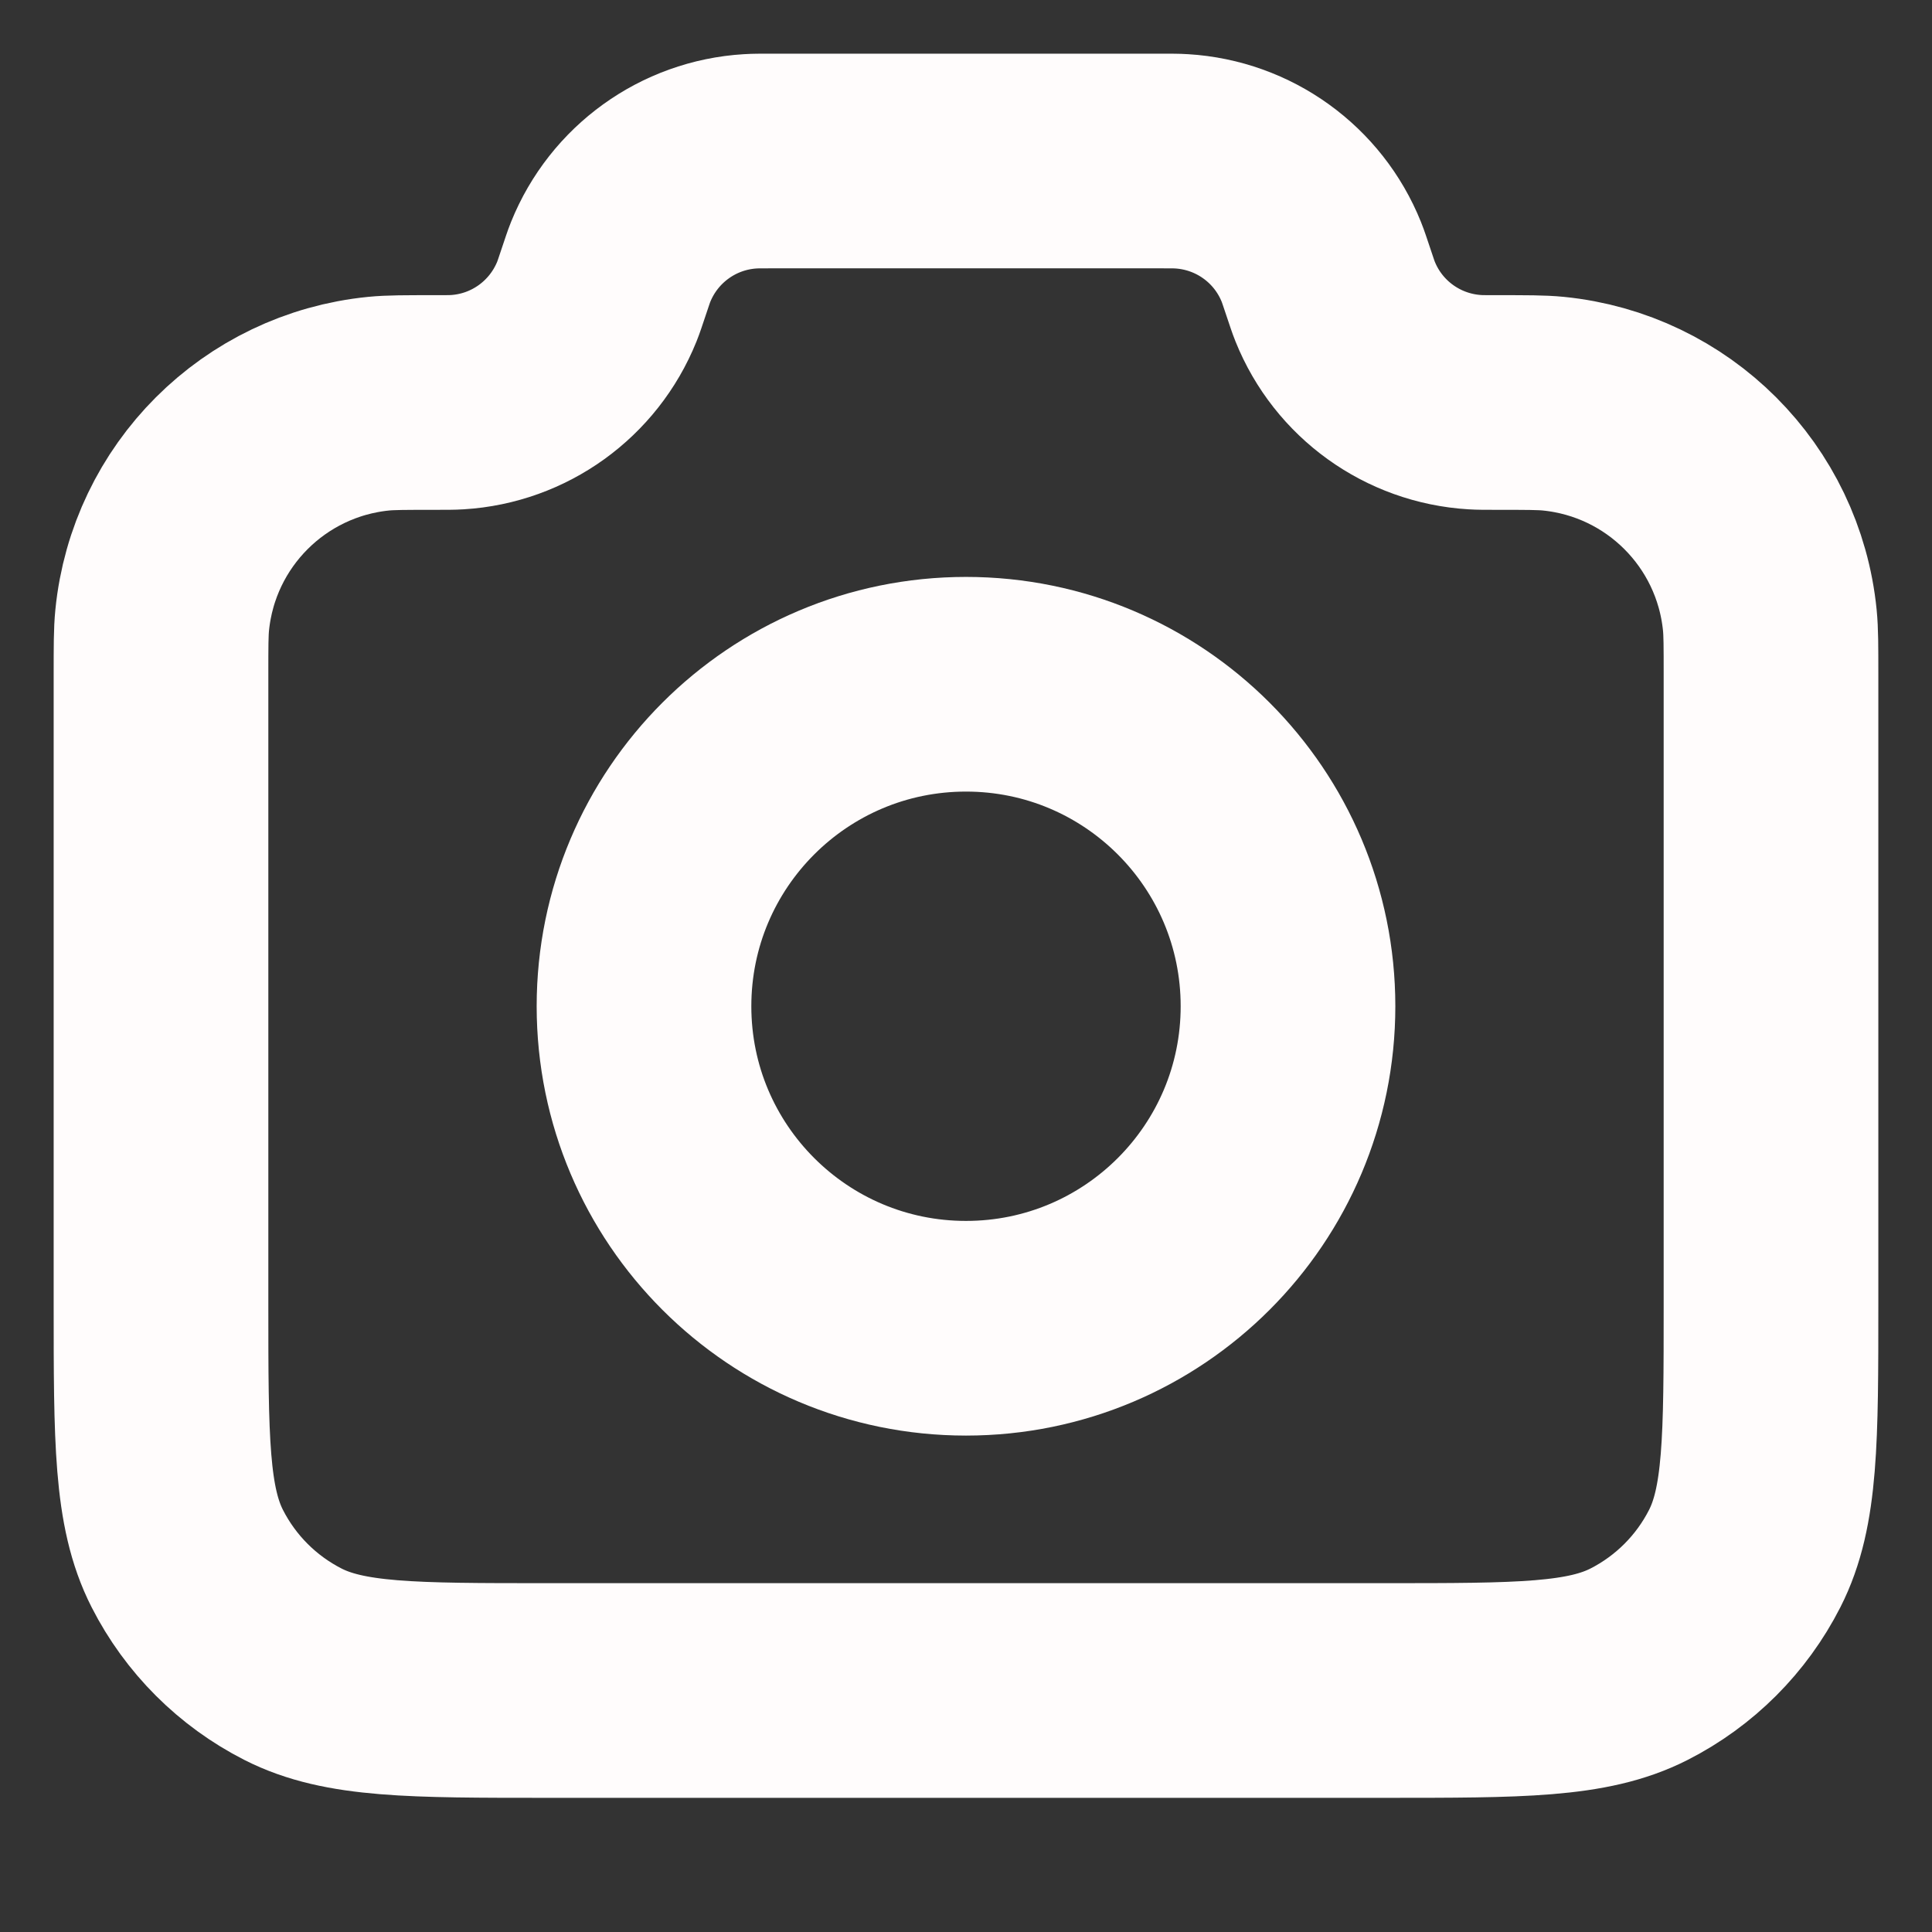 <svg width="18" height="18" viewBox="0 0 18 18" fill="none" xmlns="http://www.w3.org/2000/svg">
<rect x="0" y="0" width="18" height="18" fill="#333333" stroke="none"/>
<path d="M1.5 6.283C1.5 6.02 1.5 5.889 1.511 5.778C1.617 4.711 2.461 3.867 3.528 3.761C3.639 3.75 3.777 3.75 4.054 3.75C4.161 3.75 4.214 3.75 4.26 3.747C4.838 3.712 5.344 3.347 5.561 2.809C5.578 2.767 5.593 2.72 5.625 2.625C5.657 2.53 5.672 2.483 5.689 2.441C5.906 1.903 6.412 1.538 6.99 1.503C7.036 1.5 7.086 1.5 7.186 1.5H10.814C10.914 1.5 10.964 1.5 11.009 1.503C11.588 1.538 12.095 1.903 12.311 2.441C12.328 2.483 12.343 2.53 12.375 2.625C12.407 2.72 12.422 2.767 12.439 2.809C12.655 3.347 13.162 3.712 13.741 3.747C13.786 3.75 13.839 3.75 13.946 3.75C14.223 3.75 14.361 3.75 14.472 3.761C15.539 3.867 16.383 4.711 16.489 5.778C16.5 5.889 16.5 6.02 16.5 6.283V12.15C16.5 13.41 16.5 14.04 16.255 14.521C16.039 14.945 15.695 15.289 15.271 15.505C14.79 15.75 14.16 15.75 12.9 15.75H5.1C3.84 15.75 3.21 15.75 2.729 15.505C2.305 15.289 1.961 14.945 1.745 14.521C1.5 14.04 1.5 13.41 1.5 12.15V6.283Z" stroke="#FFFCFC" stroke-width="2" stroke-linecap="round" stroke-linejoin="round"/>
<path d="M9 12.375C10.657 12.375 12 11.032 12 9.375C12 7.718 10.657 6.375 9 6.375C7.343 6.375 6 7.718 6 9.375C6 11.032 7.343 12.375 9 12.375Z" stroke="#FFFCFC" stroke-width="2" stroke-linecap="round" stroke-linejoin="round"/>
</svg>
